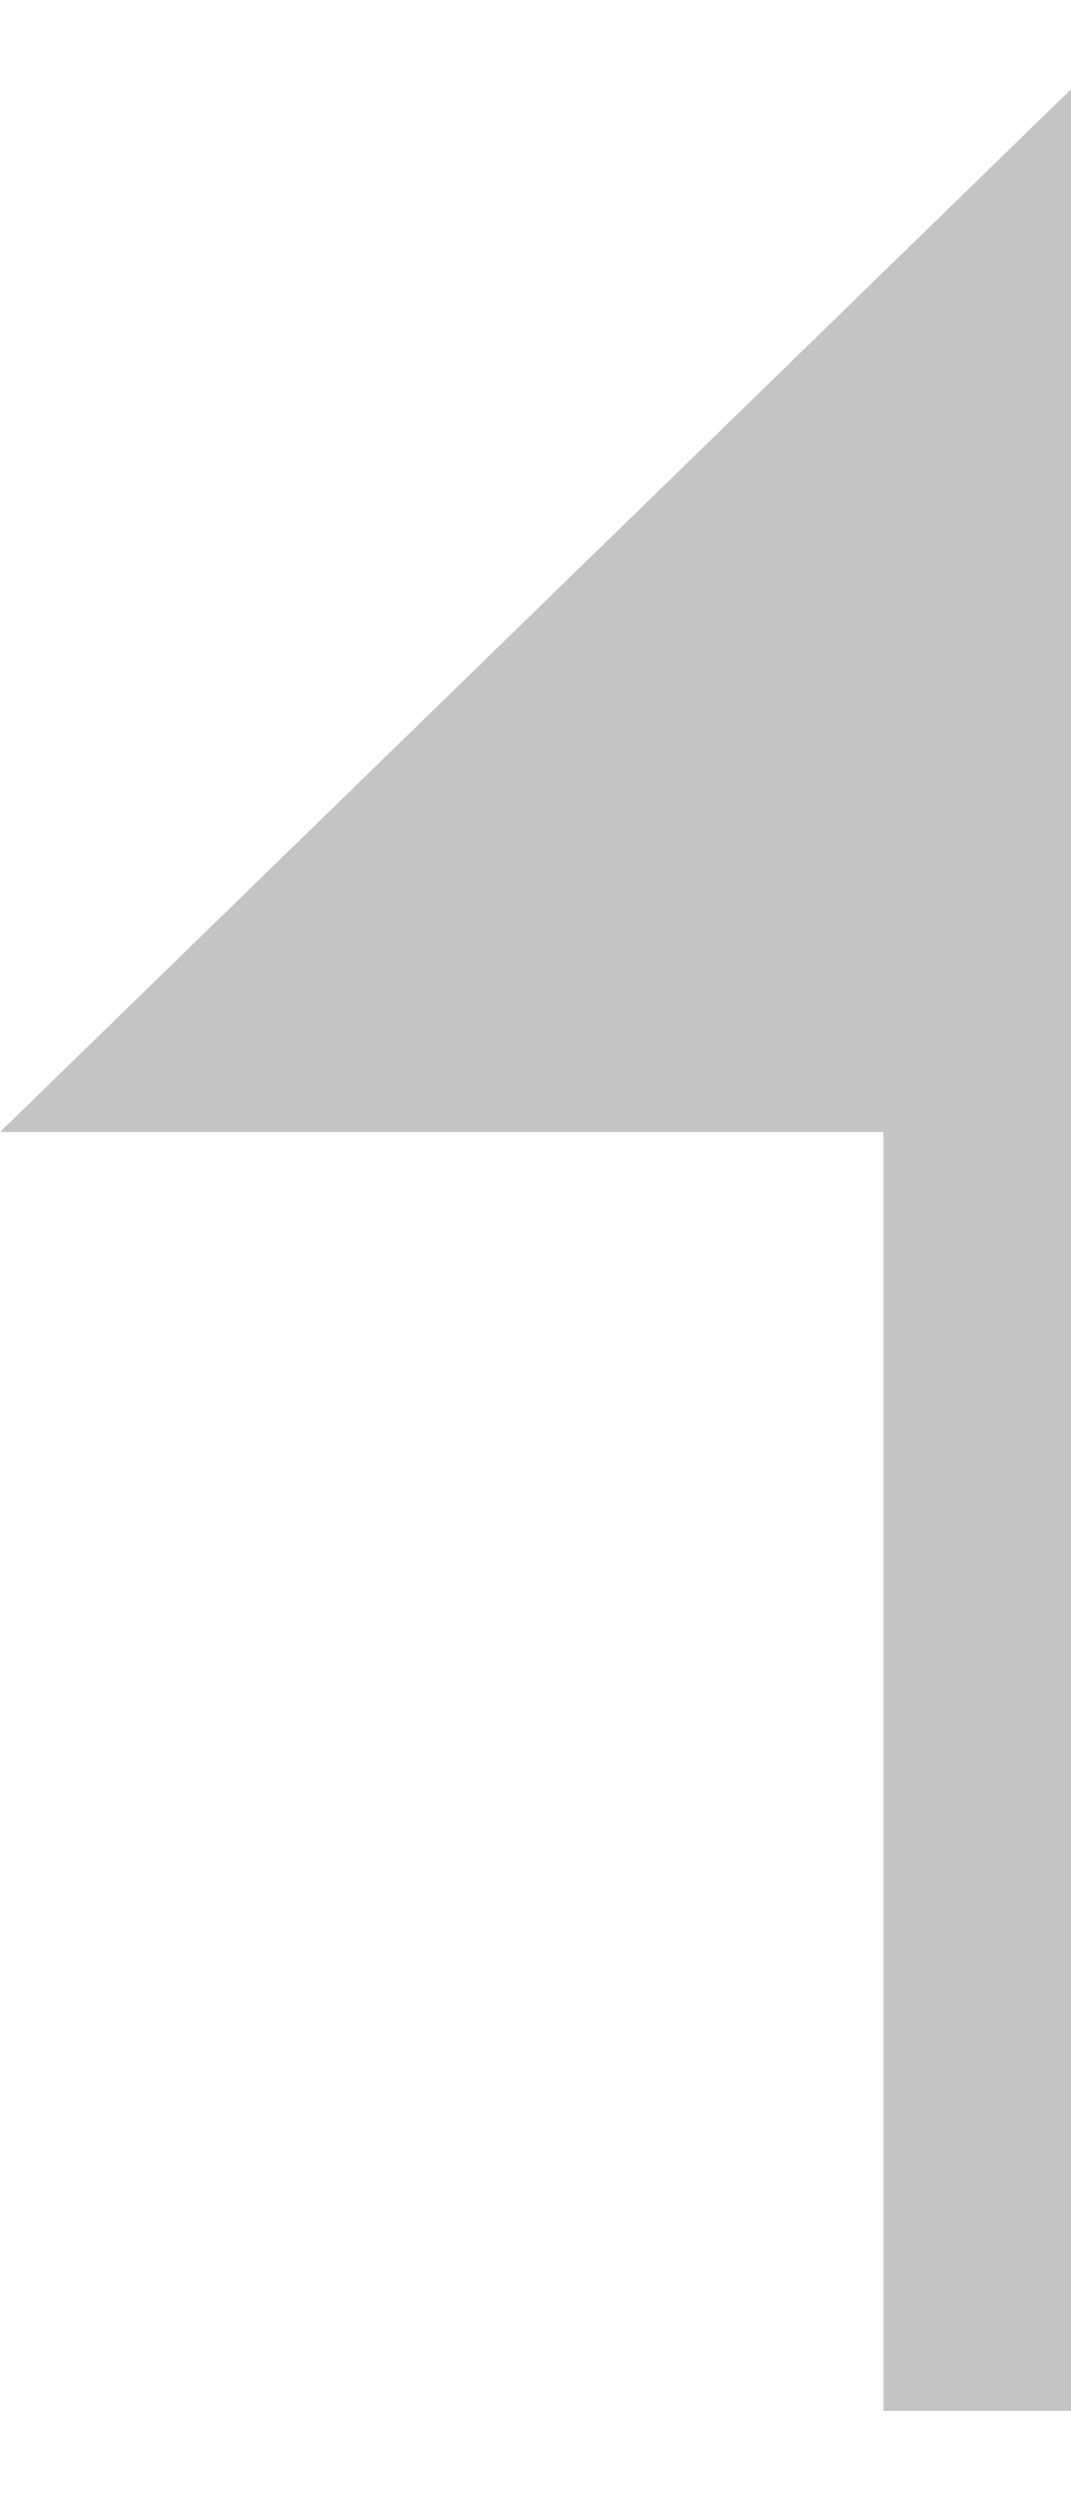<svg width="6" height="14" viewBox="0 0 6 14" fill="none" xmlns="http://www.w3.org/2000/svg">
<path fill-rule="evenodd" clip-rule="evenodd" d="M4.949 6.339V13.5H6V0.5L0 6.339H4.949Z" fill="#C4C4C4"/>
</svg>
